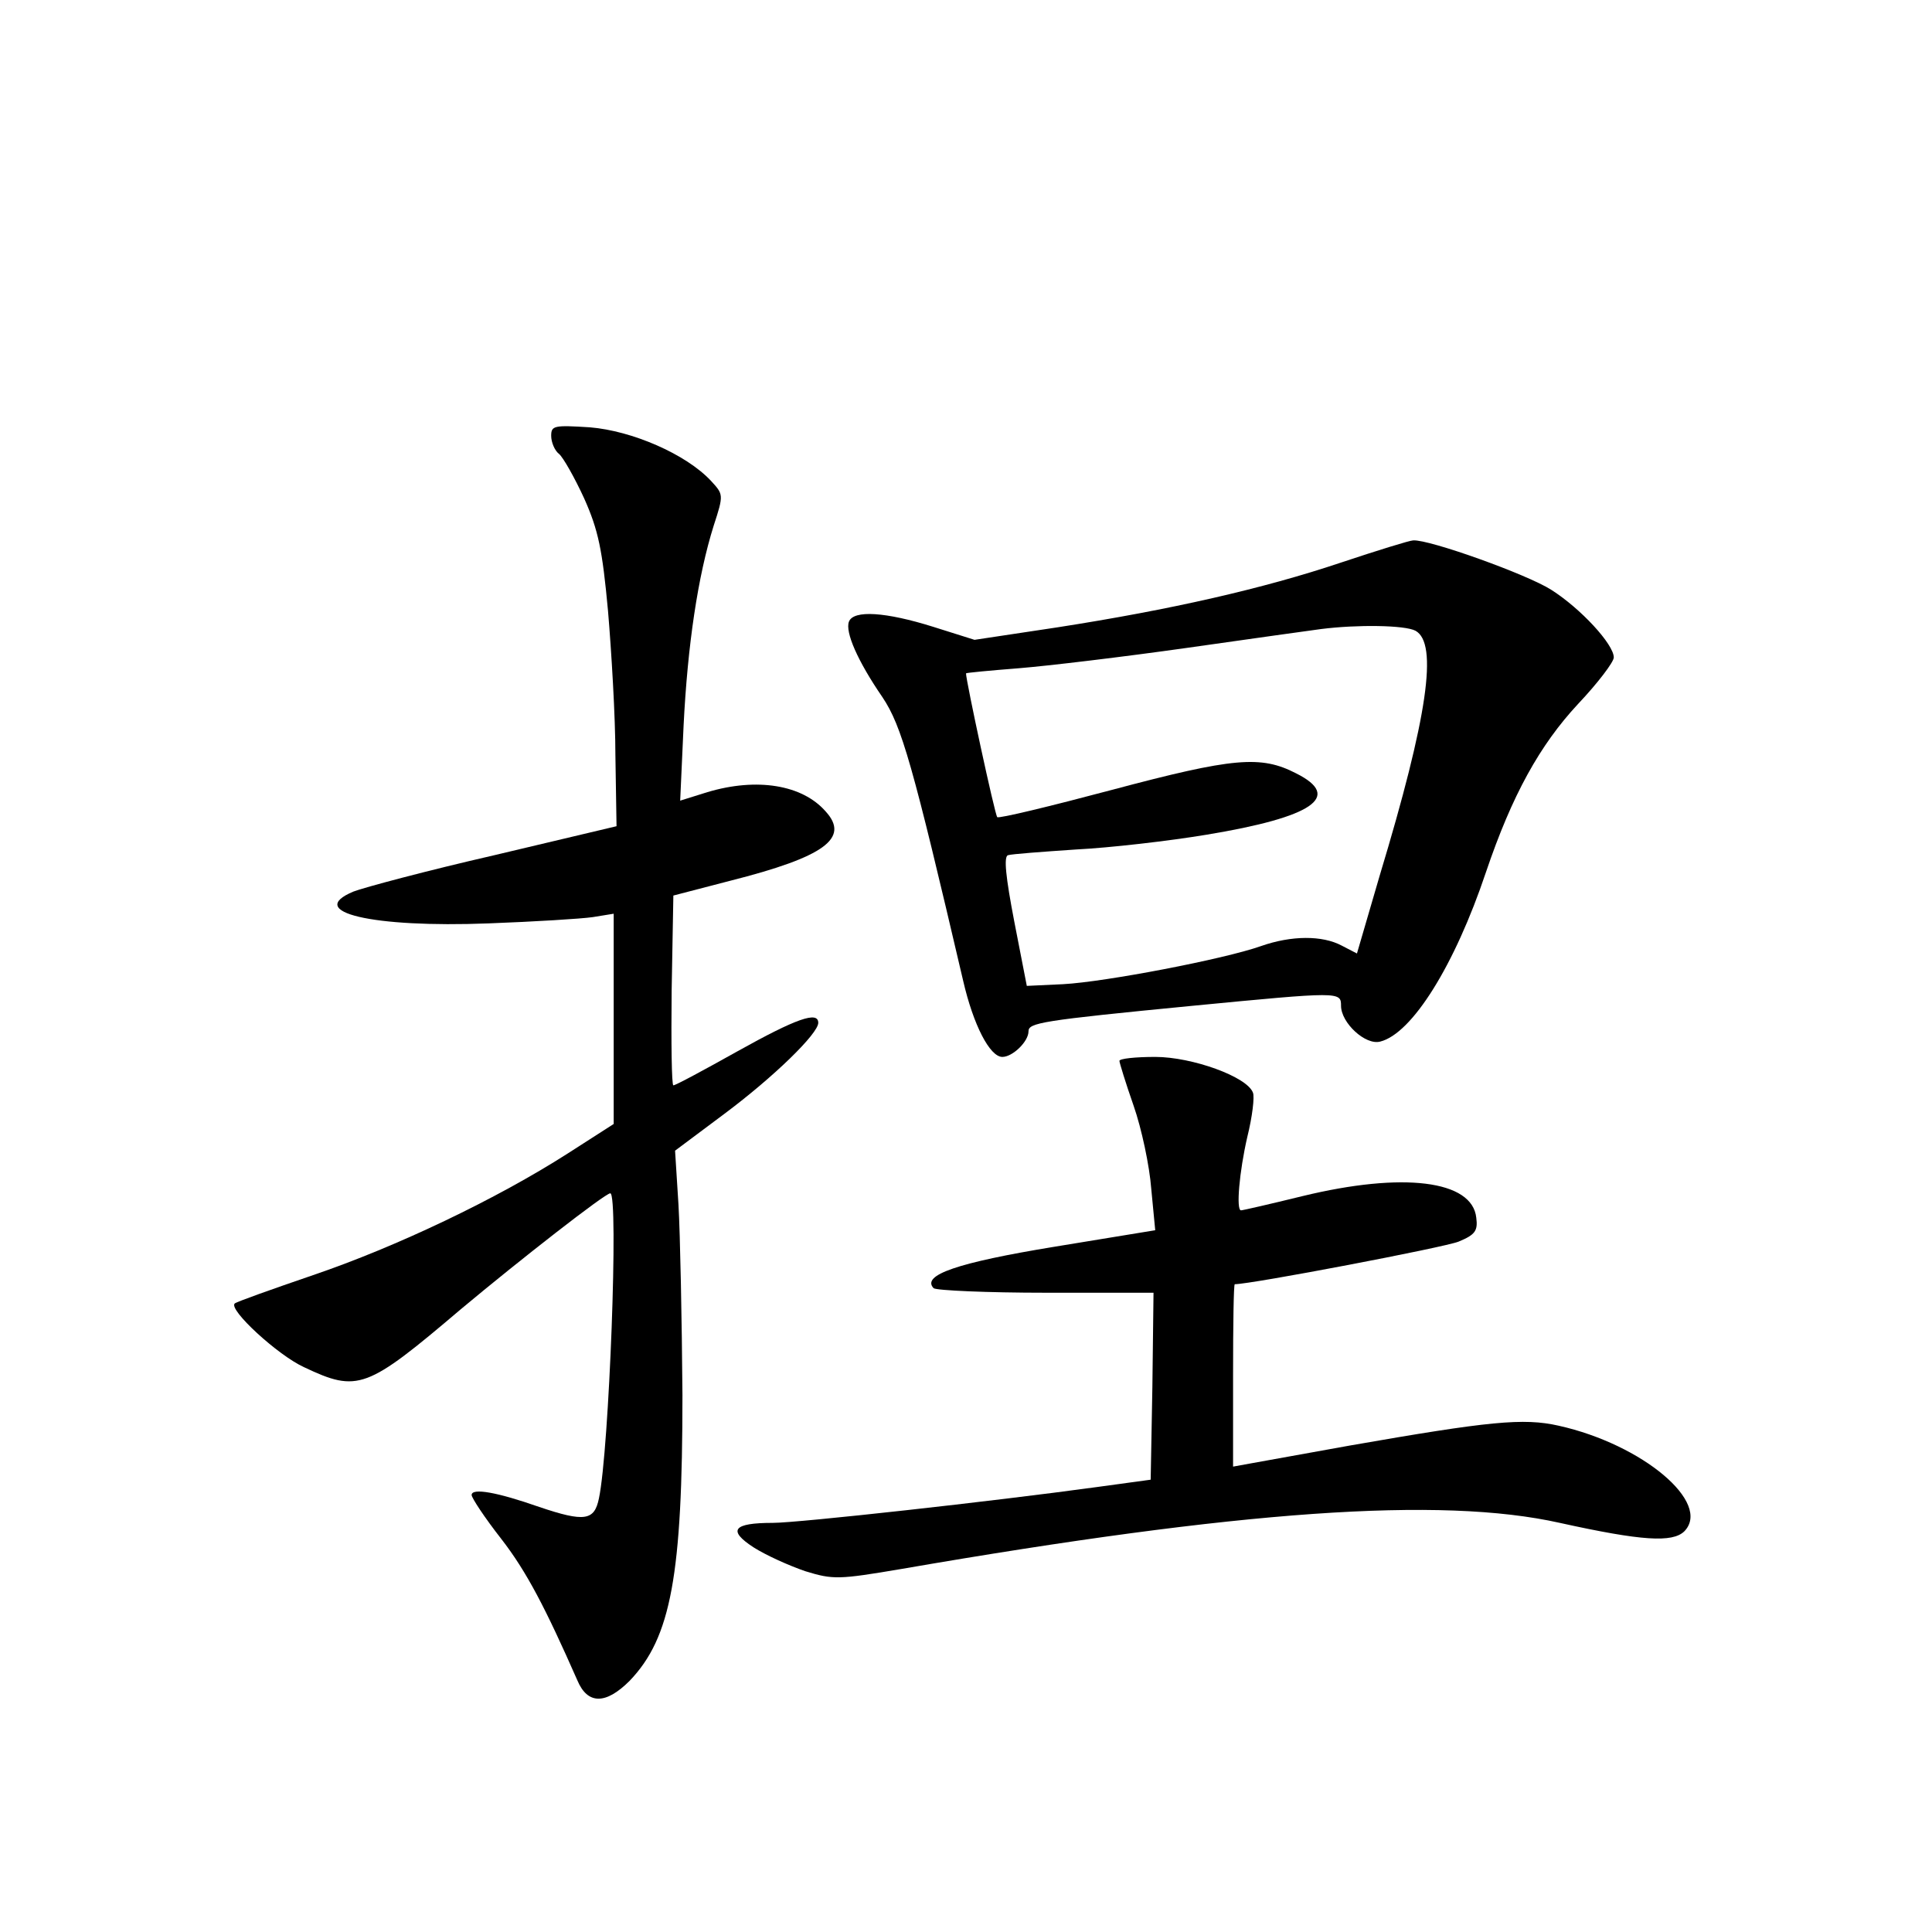 <?xml version="1.0" standalone="no"?>
<!DOCTYPE svg PUBLIC "-//W3C//DTD SVG 20010904//EN"
 "http://www.w3.org/TR/2001/REC-SVG-20010904/DTD/svg10.dtd">
<svg version="1.0" xmlns="http://www.w3.org/2000/svg"
 width="340pt" height="340pt" viewBox="0 0 340 340"
 preserveAspectRatio="xMidYMid meet">
<g transform="translate(0,340) scale(0.1,-0.1)"
fill="#000000" stroke="none">
<path d="M970 2633 c0 -11 6 -26 14 -32 7 -6 27 -41 44 -78 25 -56 32 -90 42
-198 6 -71 13 -186 13 -254 l2 -125 -215 -51 c-118 -27 -230 -57 -248 -64 -86
-36 33 -64 238 -56 80 3 162 8 183 11 l37 6 0 -185 0 -185 -81 -52 c-125 -80
-301 -164 -448 -214 -73 -25 -135 -47 -138 -50 -11 -11 76 -91 122 -112 95
-45 110 -39 276 102 104 87 254 204 263 204 15 0 -2 -453 -20 -537 -8 -39 -25
-42 -105 -15 -74 26 -119 34 -119 21 0 -5 23 -40 52 -77 45 -58 78 -122 134
-249 18 -43 50 -43 92 -1 73 76 93 186 93 503 -1 132 -4 283 -7 335 l-6 95 87
65 c87 65 165 141 165 160 0 21 -38 8 -142 -50 -59 -33 -109 -60 -113 -60 -3
0 -4 75 -3 167 l3 167 100 26 c166 42 211 75 168 122 -41 47 -121 60 -208 34
l-48 -15 6 132 c7 141 25 263 53 352 18 55 17 55 -5 79 -44 47 -139 88 -213
94 -63 4 -68 3 -68 -15z"/>
<path d="M2360 2410 c-137 -46 -300 -83 -499 -114 l-146 -22 -73 23 c-83 26
-140 30 -148 9 -7 -18 15 -69 59 -133 34 -51 53 -118 142 -499 18 -78 47 -134
69 -134 18 0 46 27 46 45 0 15 21 19 289 45 259 25 261 25 261 0 0 -30 43 -70
69 -63 56 14 131 134 186 298 46 136 95 224 162 296 35 37 63 74 63 82 0 23
-58 86 -110 119 -42 27 -215 89 -243 87 -6 0 -64 -18 -127 -39z m131 -120 c40
-22 22 -150 -63 -431 l-40 -137 -27 14 c-34 18 -88 18 -142 -1 -65 -23 -274
-63 -348 -67 l-64 -3 -22 113 c-15 78 -19 115 -11 117 6 2 60 6 119 10 60 3
164 15 230 26 188 31 240 67 158 108 -62 32 -110 28 -324 -29 -109 -29 -200
-51 -202 -48 -4 3 -55 240 -55 253 0 1 42 5 93 9 50 4 184 20 297 36 113 16
219 31 235 33 63 8 147 7 166 -3z"/>
<path d="M1970 1533 c0 -3 11 -39 25 -79 14 -40 28 -106 31 -146 l7 -73 -177
-29 c-171 -28 -235 -50 -213 -73 5 -4 94 -8 198 -8 l189 0 -2 -165 -3 -164
-95 -13 c-182 -25 -525 -63 -570 -63 -70 0 -80 -13 -34 -43 22 -14 62 -32 91
-42 49 -15 58 -15 170 4 596 103 948 128 1158 81 145 -32 198 -35 219 -15 49
50 -73 153 -221 186 -62 14 -122 8 -368 -35 -77 -14 -155 -28 -172 -31 l-33
-6 0 161 c0 88 1 160 3 160 29 0 370 65 394 75 29 12 34 19 31 42 -7 66 -129
81 -306 38 -57 -14 -105 -25 -108 -25 -9 0 -3 68 11 129 9 36 13 71 10 78 -10
28 -107 63 -172 63 -35 0 -63 -3 -63 -7z"/>
</g>
</svg>
